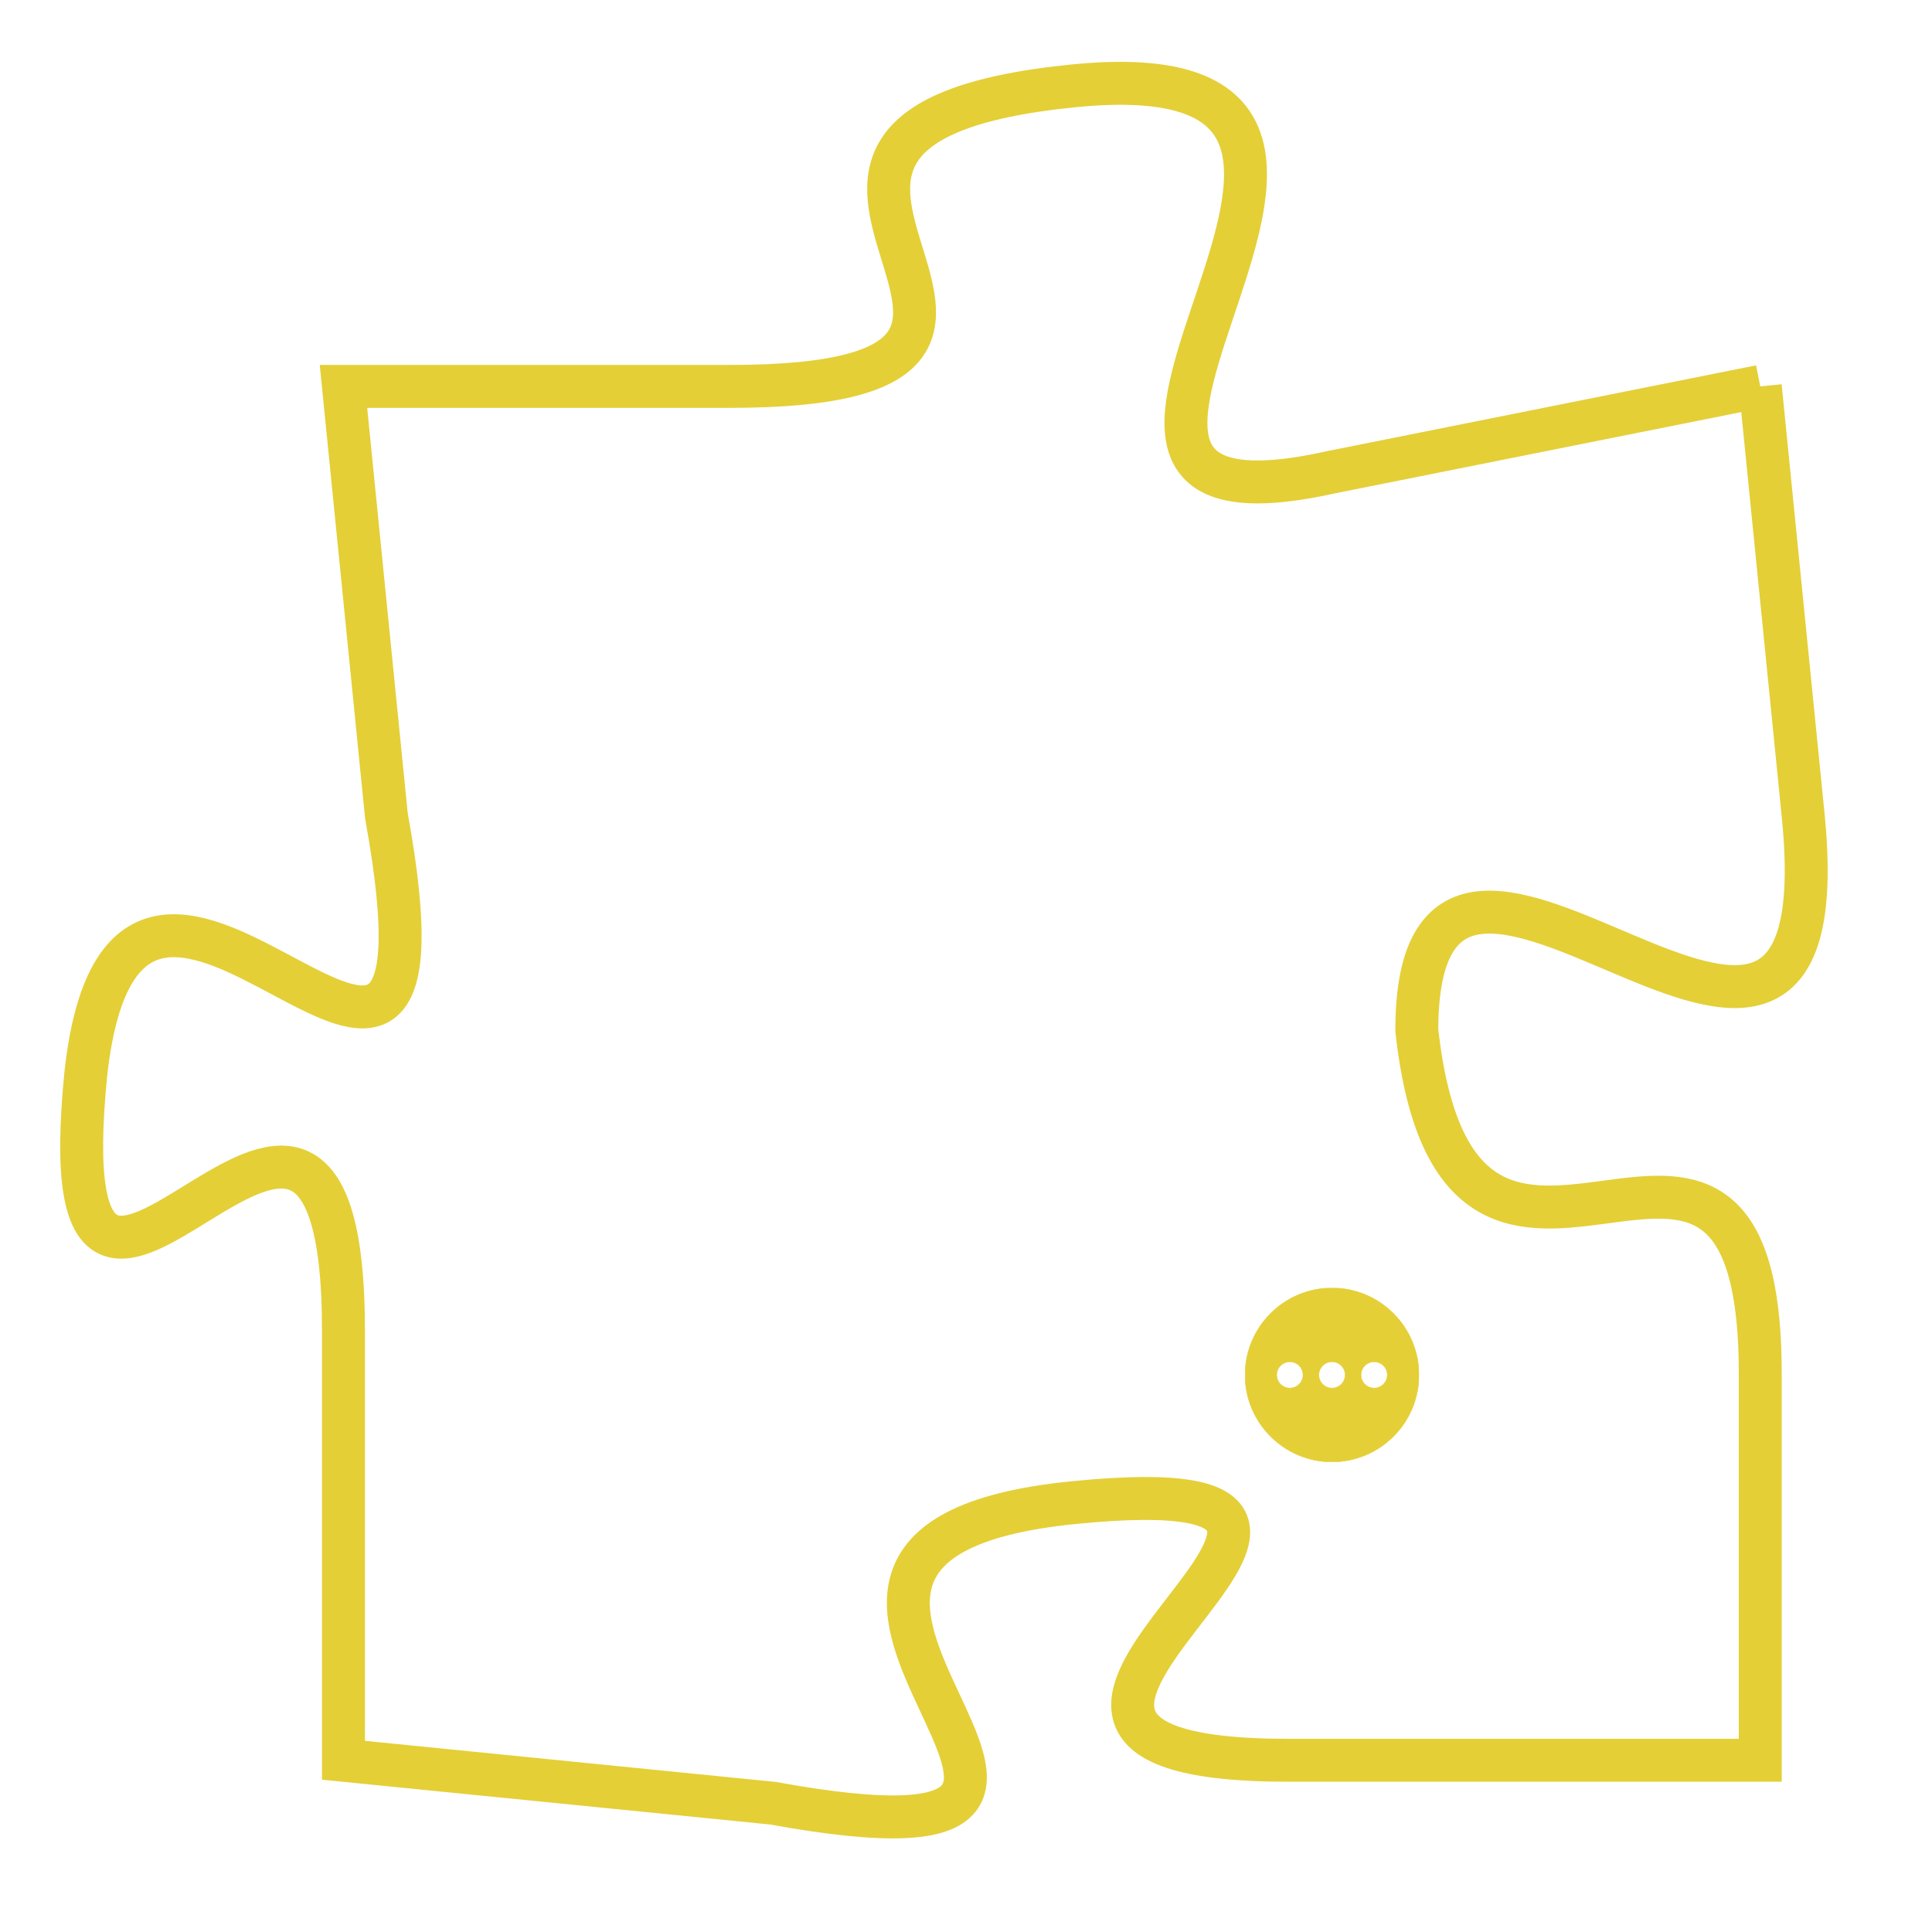 <svg version="1.1" xmlns="http://www.w3.org/2000/svg" xmlns:xlink="http://www.w3.org/1999/xlink" fill="transparent" x="0" y="0" width="350" height="350" preserveAspectRatio="xMinYMin slice"><style type="text/css">.links{fill:transparent;stroke: #E4CF37;}.links:hover{fill:#63D272; opacity:0.4;}</style><defs><g id="allt"><path id="t6326" d="M2871,1536 L2861,1538 C2852,1540 2865,1528 2855,1529 C2845,1530 2857,1536 2847,1536 L2838,1536 2838,1536 L2839,1546 C2841,1557 2833,1543 2832,1552 C2831,1562 2838,1548 2838,1558 L2838,1568 2838,1568 L2848,1569 C2859,1571 2845,1563 2855,1562 C2865,1561 2850,1568 2860,1568 L2871,1568 2871,1568 L2871,1559 C2871,1550 2864,1560 2863,1551 C2863,1543 2873,1556 2872,1546 L2871,1536"/></g><clipPath id="c" clipRule="evenodd" fill="transparent"><use href="#t6326"/></clipPath></defs><svg viewBox="2830 1527 44 45" preserveAspectRatio="xMinYMin meet"><svg width="4380" height="2430"><g><image crossorigin="anonymous" x="0" y="0" href="https://nftpuzzle.license-token.com/assets/completepuzzle.svg" width="100%" height="100%" /><g class="links"><use href="#t6326"/></g></g></svg><svg x="2859" y="1557" height="9%" width="9%" viewBox="0 0 330 330"><g><a xlink:href="https://nftpuzzle.license-token.com/" class="links"><title>See the most innovative NFT based token software licensing project</title><path fill="#E4CF37" id="more" d="M165,0C74.019,0,0,74.019,0,165s74.019,165,165,165s165-74.019,165-165S255.981,0,165,0z M85,190 c-13.785,0-25-11.215-25-25s11.215-25,25-25s25,11.215,25,25S98.785,190,85,190z M165,190c-13.785,0-25-11.215-25-25 s11.215-25,25-25s25,11.215,25,25S178.785,190,165,190z M245,190c-13.785,0-25-11.215-25-25s11.215-25,25-25 c13.785,0,25,11.215,25,25S258.785,190,245,190z"></path></a></g></svg></svg></svg>
